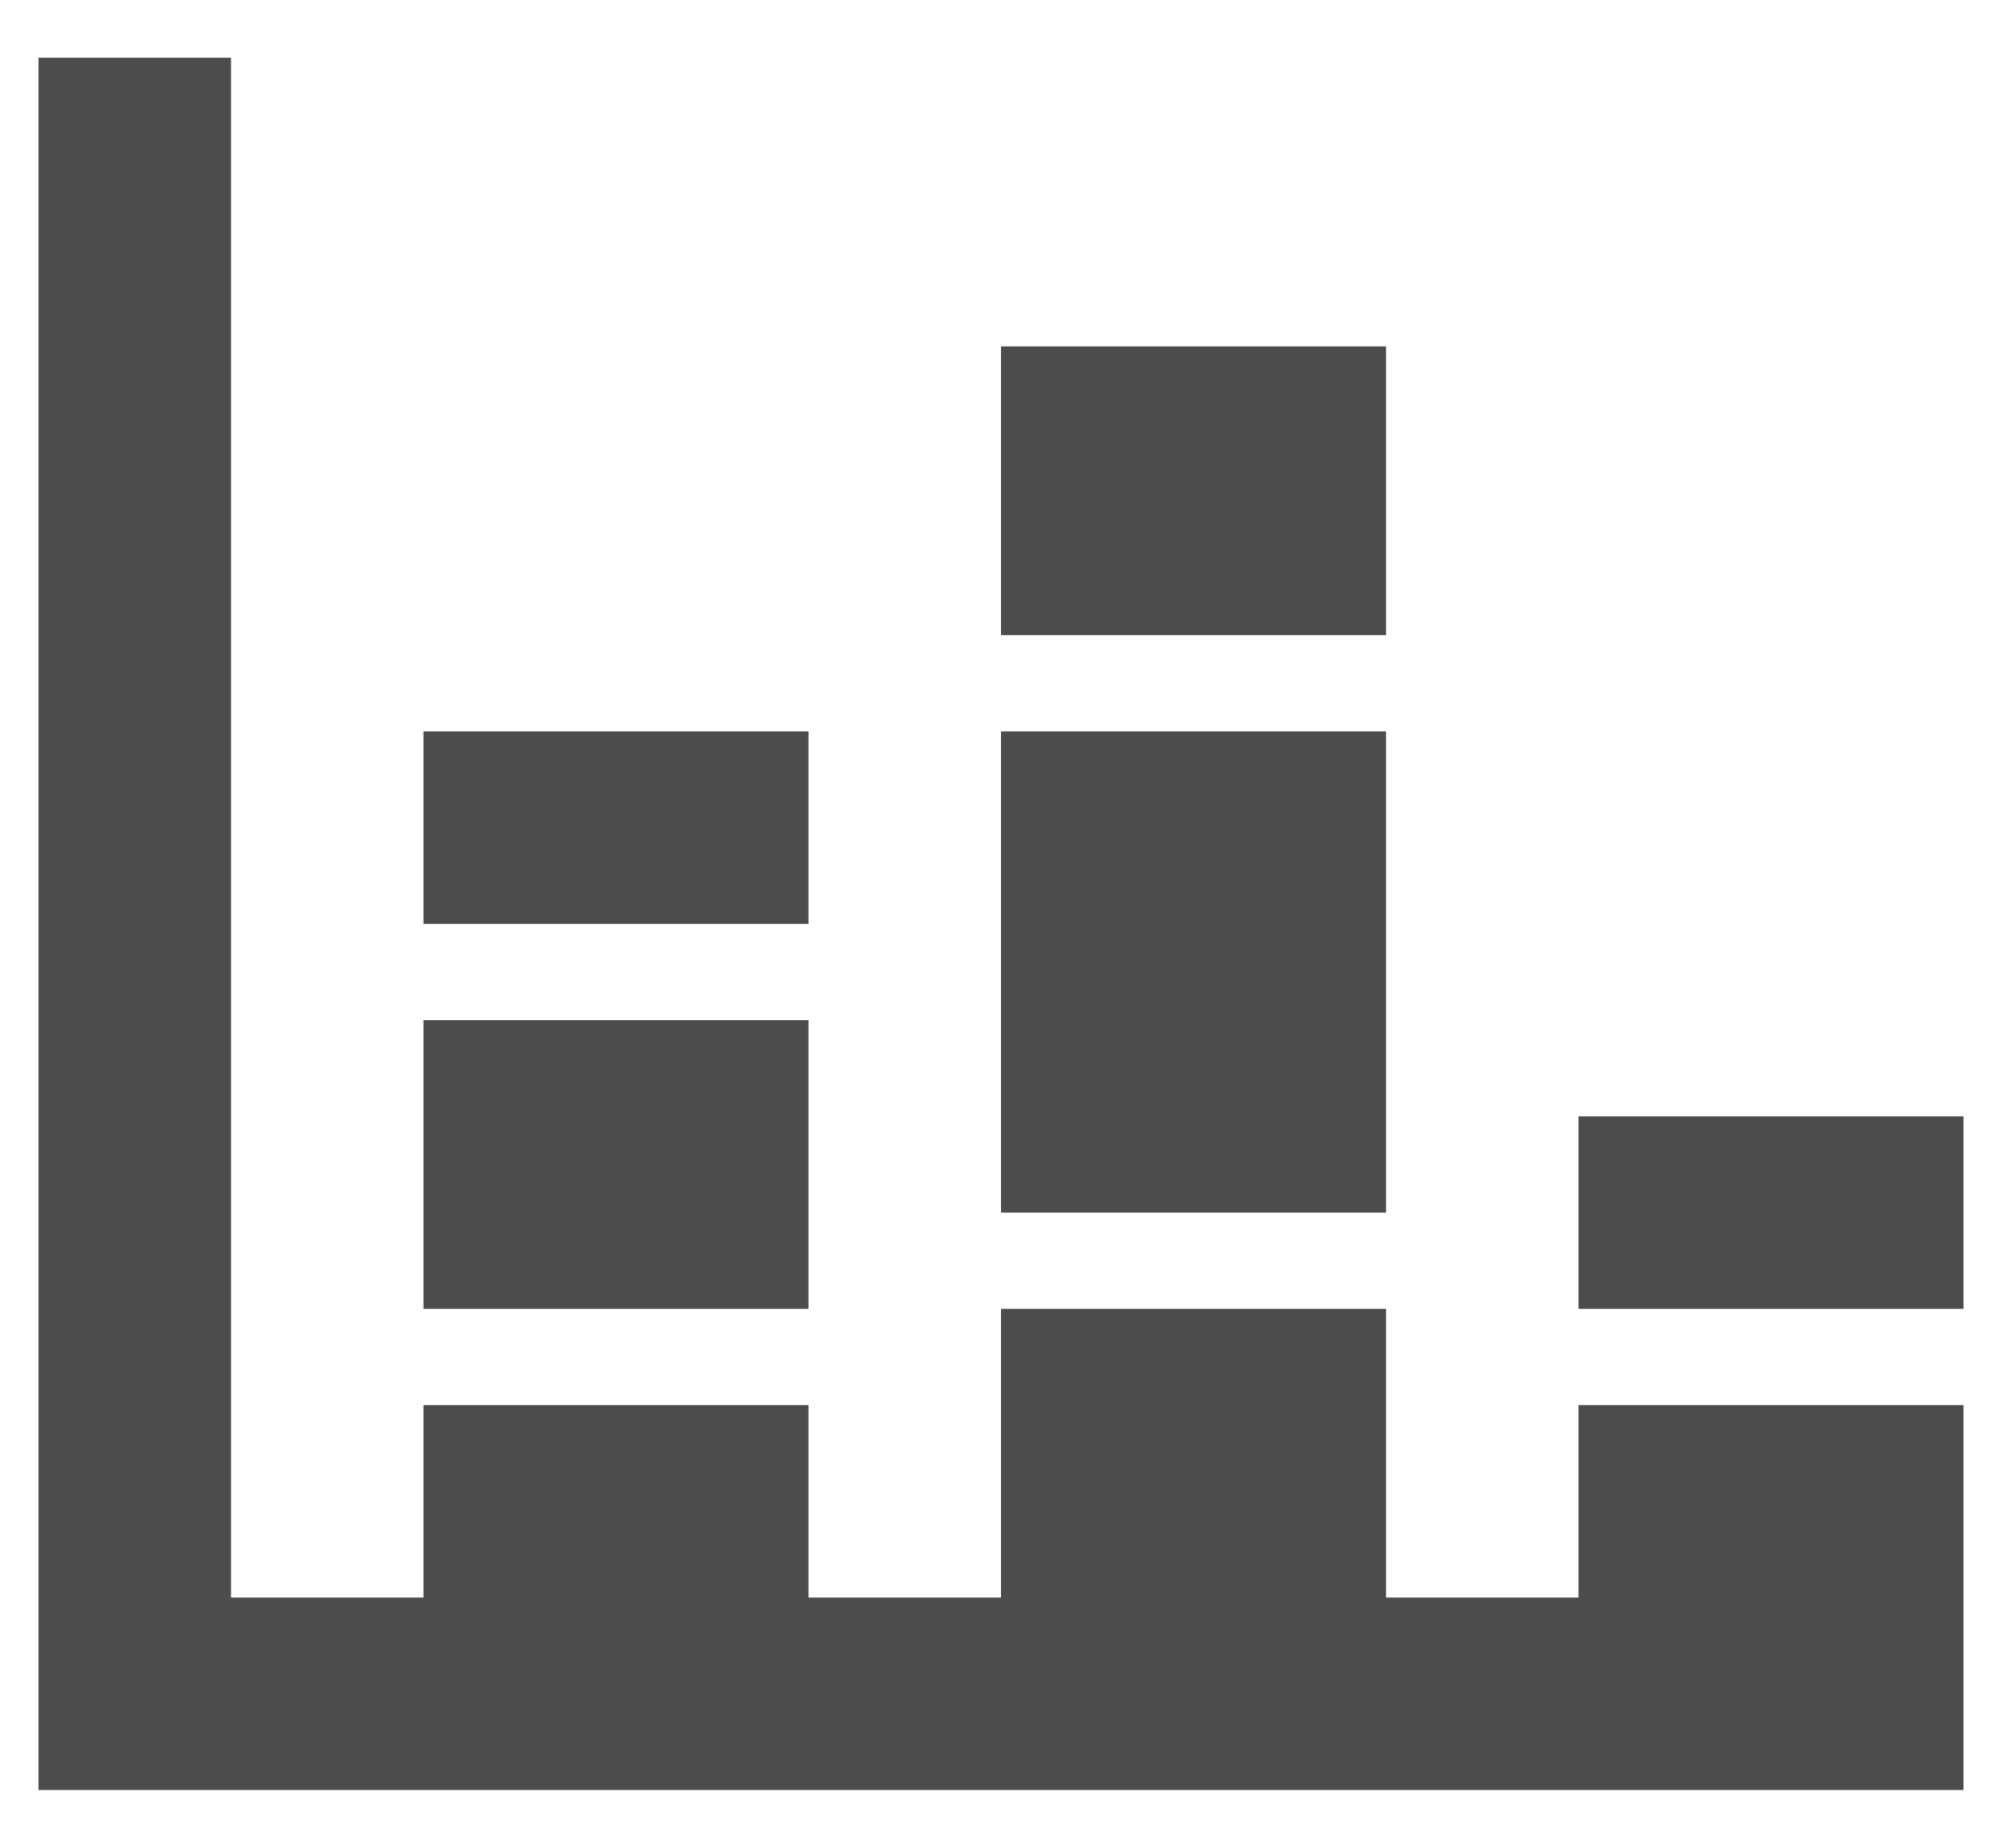 <svg width="26" height="24" viewBox="0 0 26 24" fill="none" xmlns="http://www.w3.org/2000/svg">
<path d="M25.5 23.25H0.5V0.75H3V20.75H5.5V18.25H10.5V20.75H13V17H18V20.75H20.5V18.25H25.5V23.25ZM20.5 14.5H25.5V17H20.5V14.5ZM13 4.5H18V8.25H13V4.5ZM18 15.75H13V9.5H18V15.75ZM5.5 9.5H10.5V12H5.5V9.5ZM10.5 17H5.5V13.25H10.5V17Z" fill="#4C4C4C"/>
</svg>
